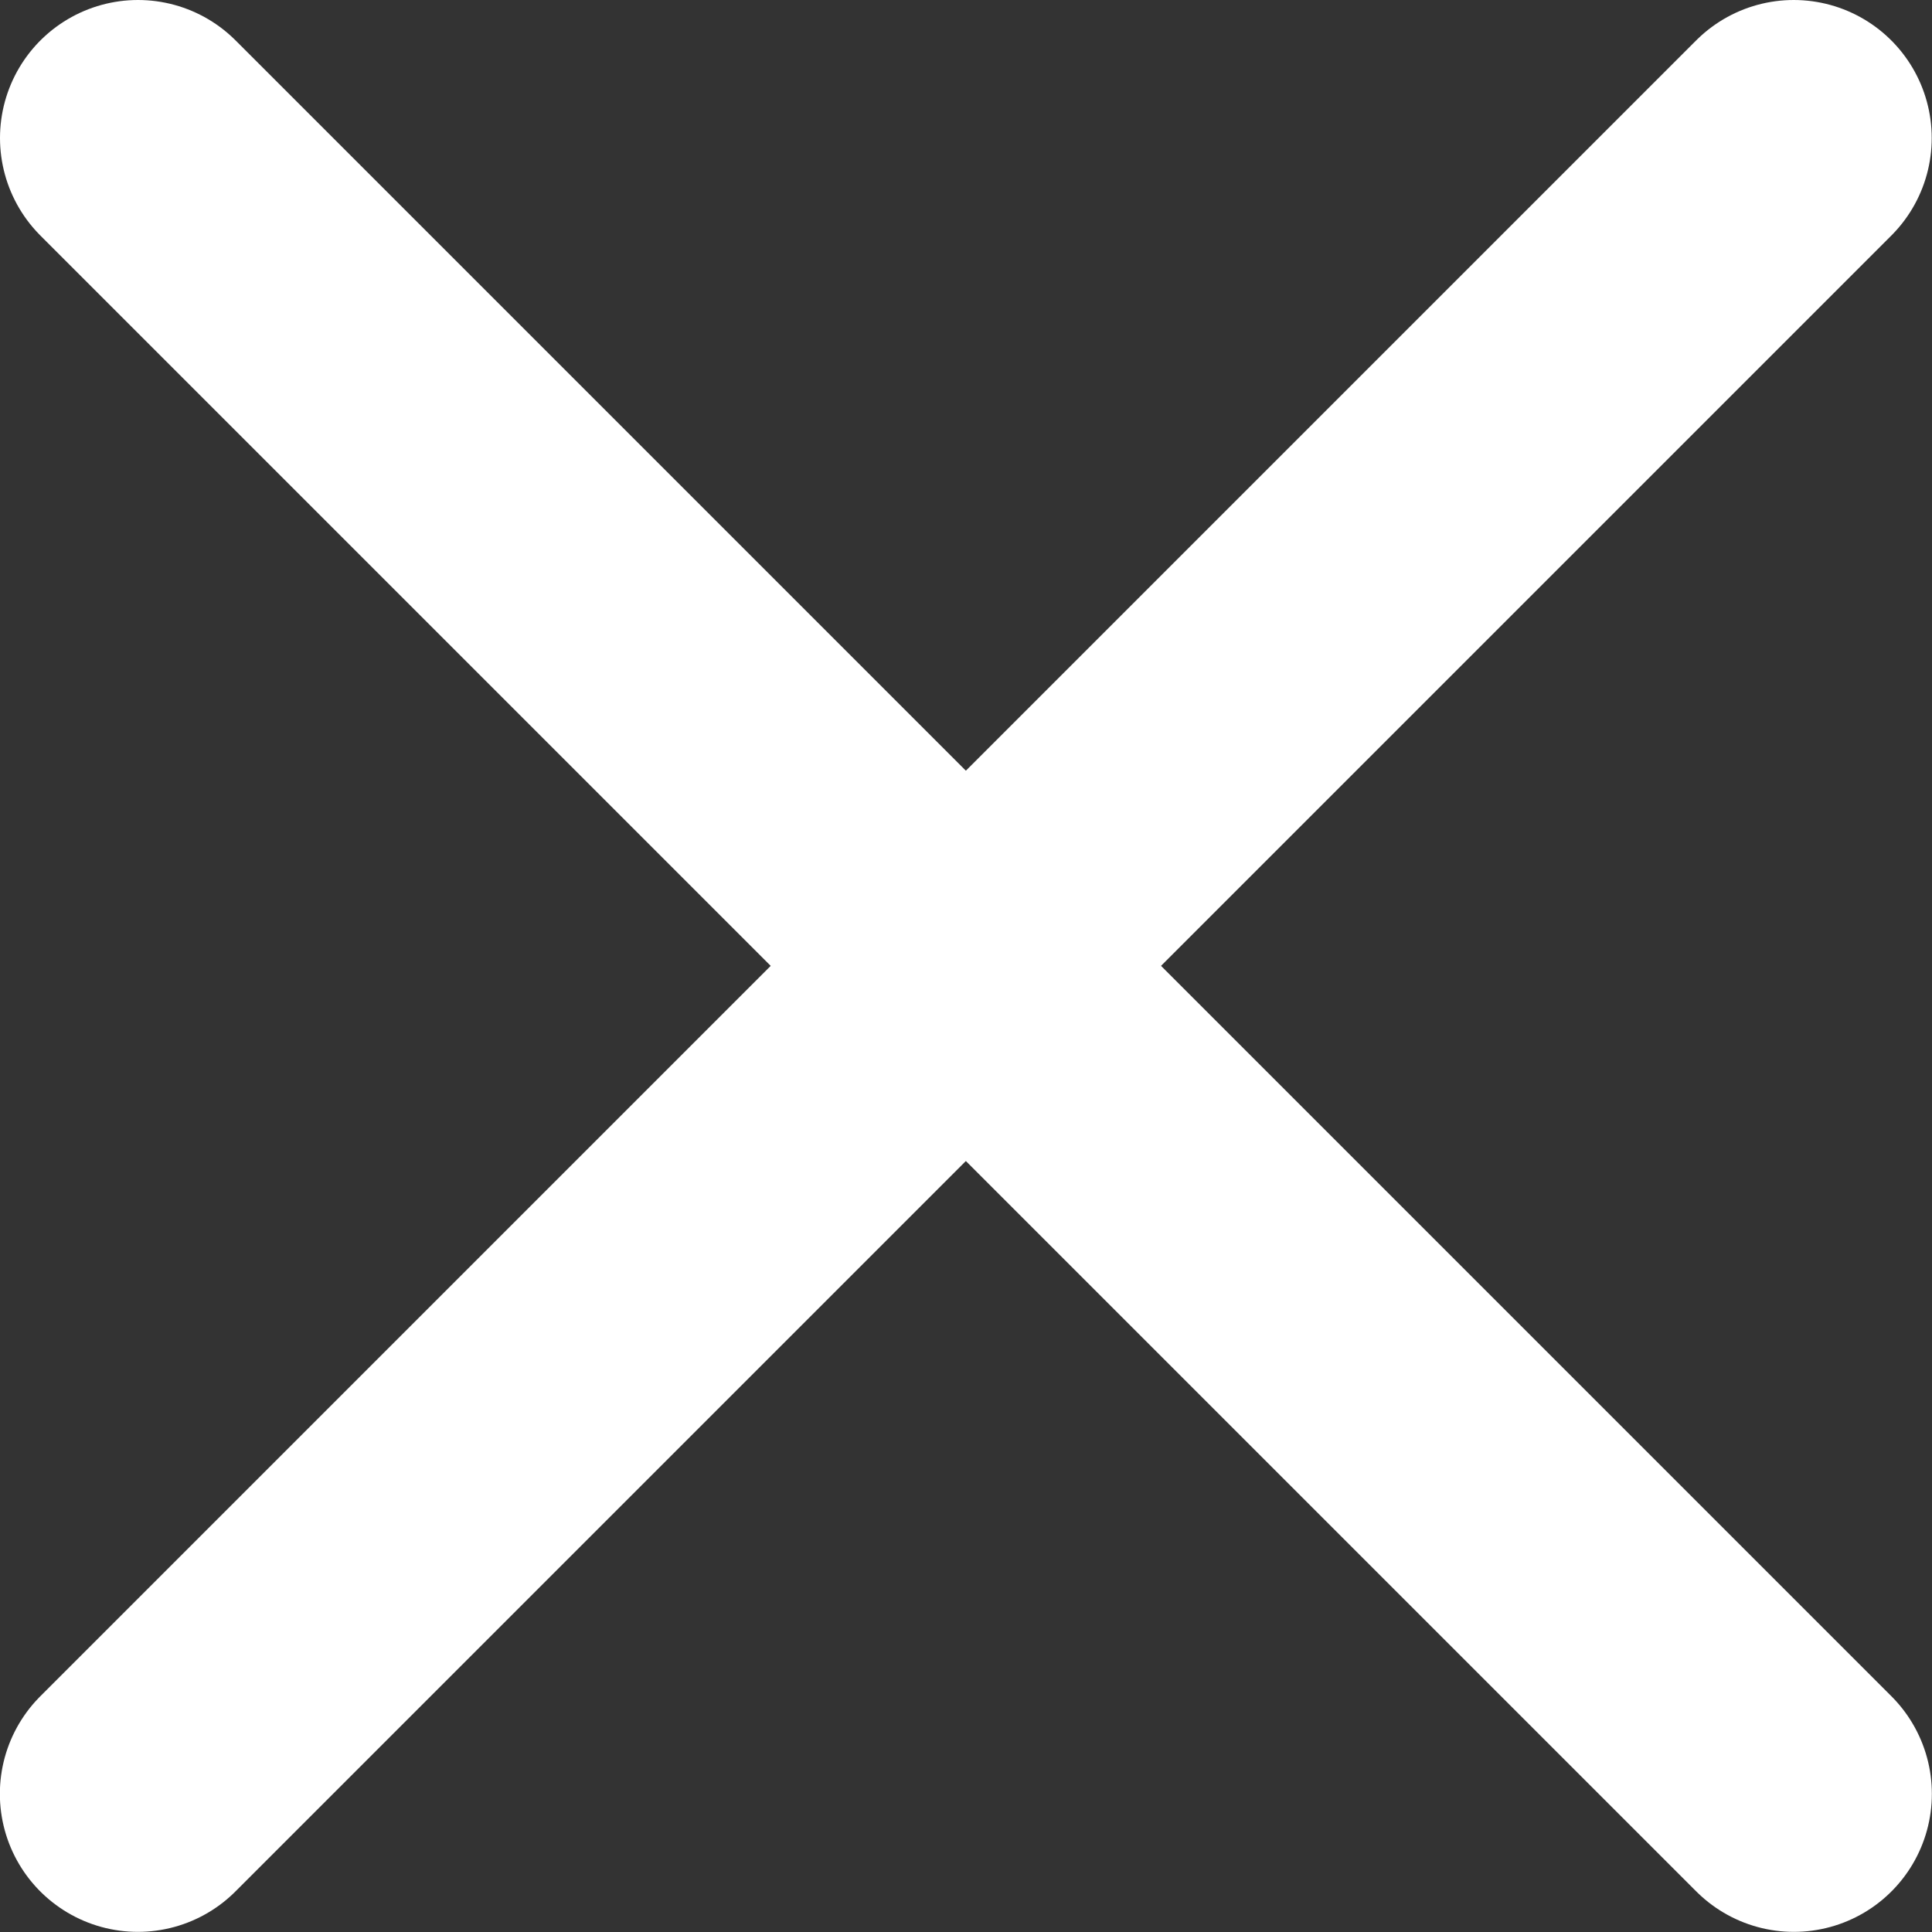 <svg width="14" height="14" viewBox="0 0 14 14" fill="none" xmlns="http://www.w3.org/2000/svg">
<rect x="0" y="0" width="14" height="14" fill="#333333" stroke="none"/>
<path d="M1 1L12.999 12.999" stroke="white" stroke-width="2" stroke-linecap="round"/>
<path d="M12.998 1L0.999 12.999" stroke="white" stroke-width="2" stroke-linecap="round"/>
</svg>
